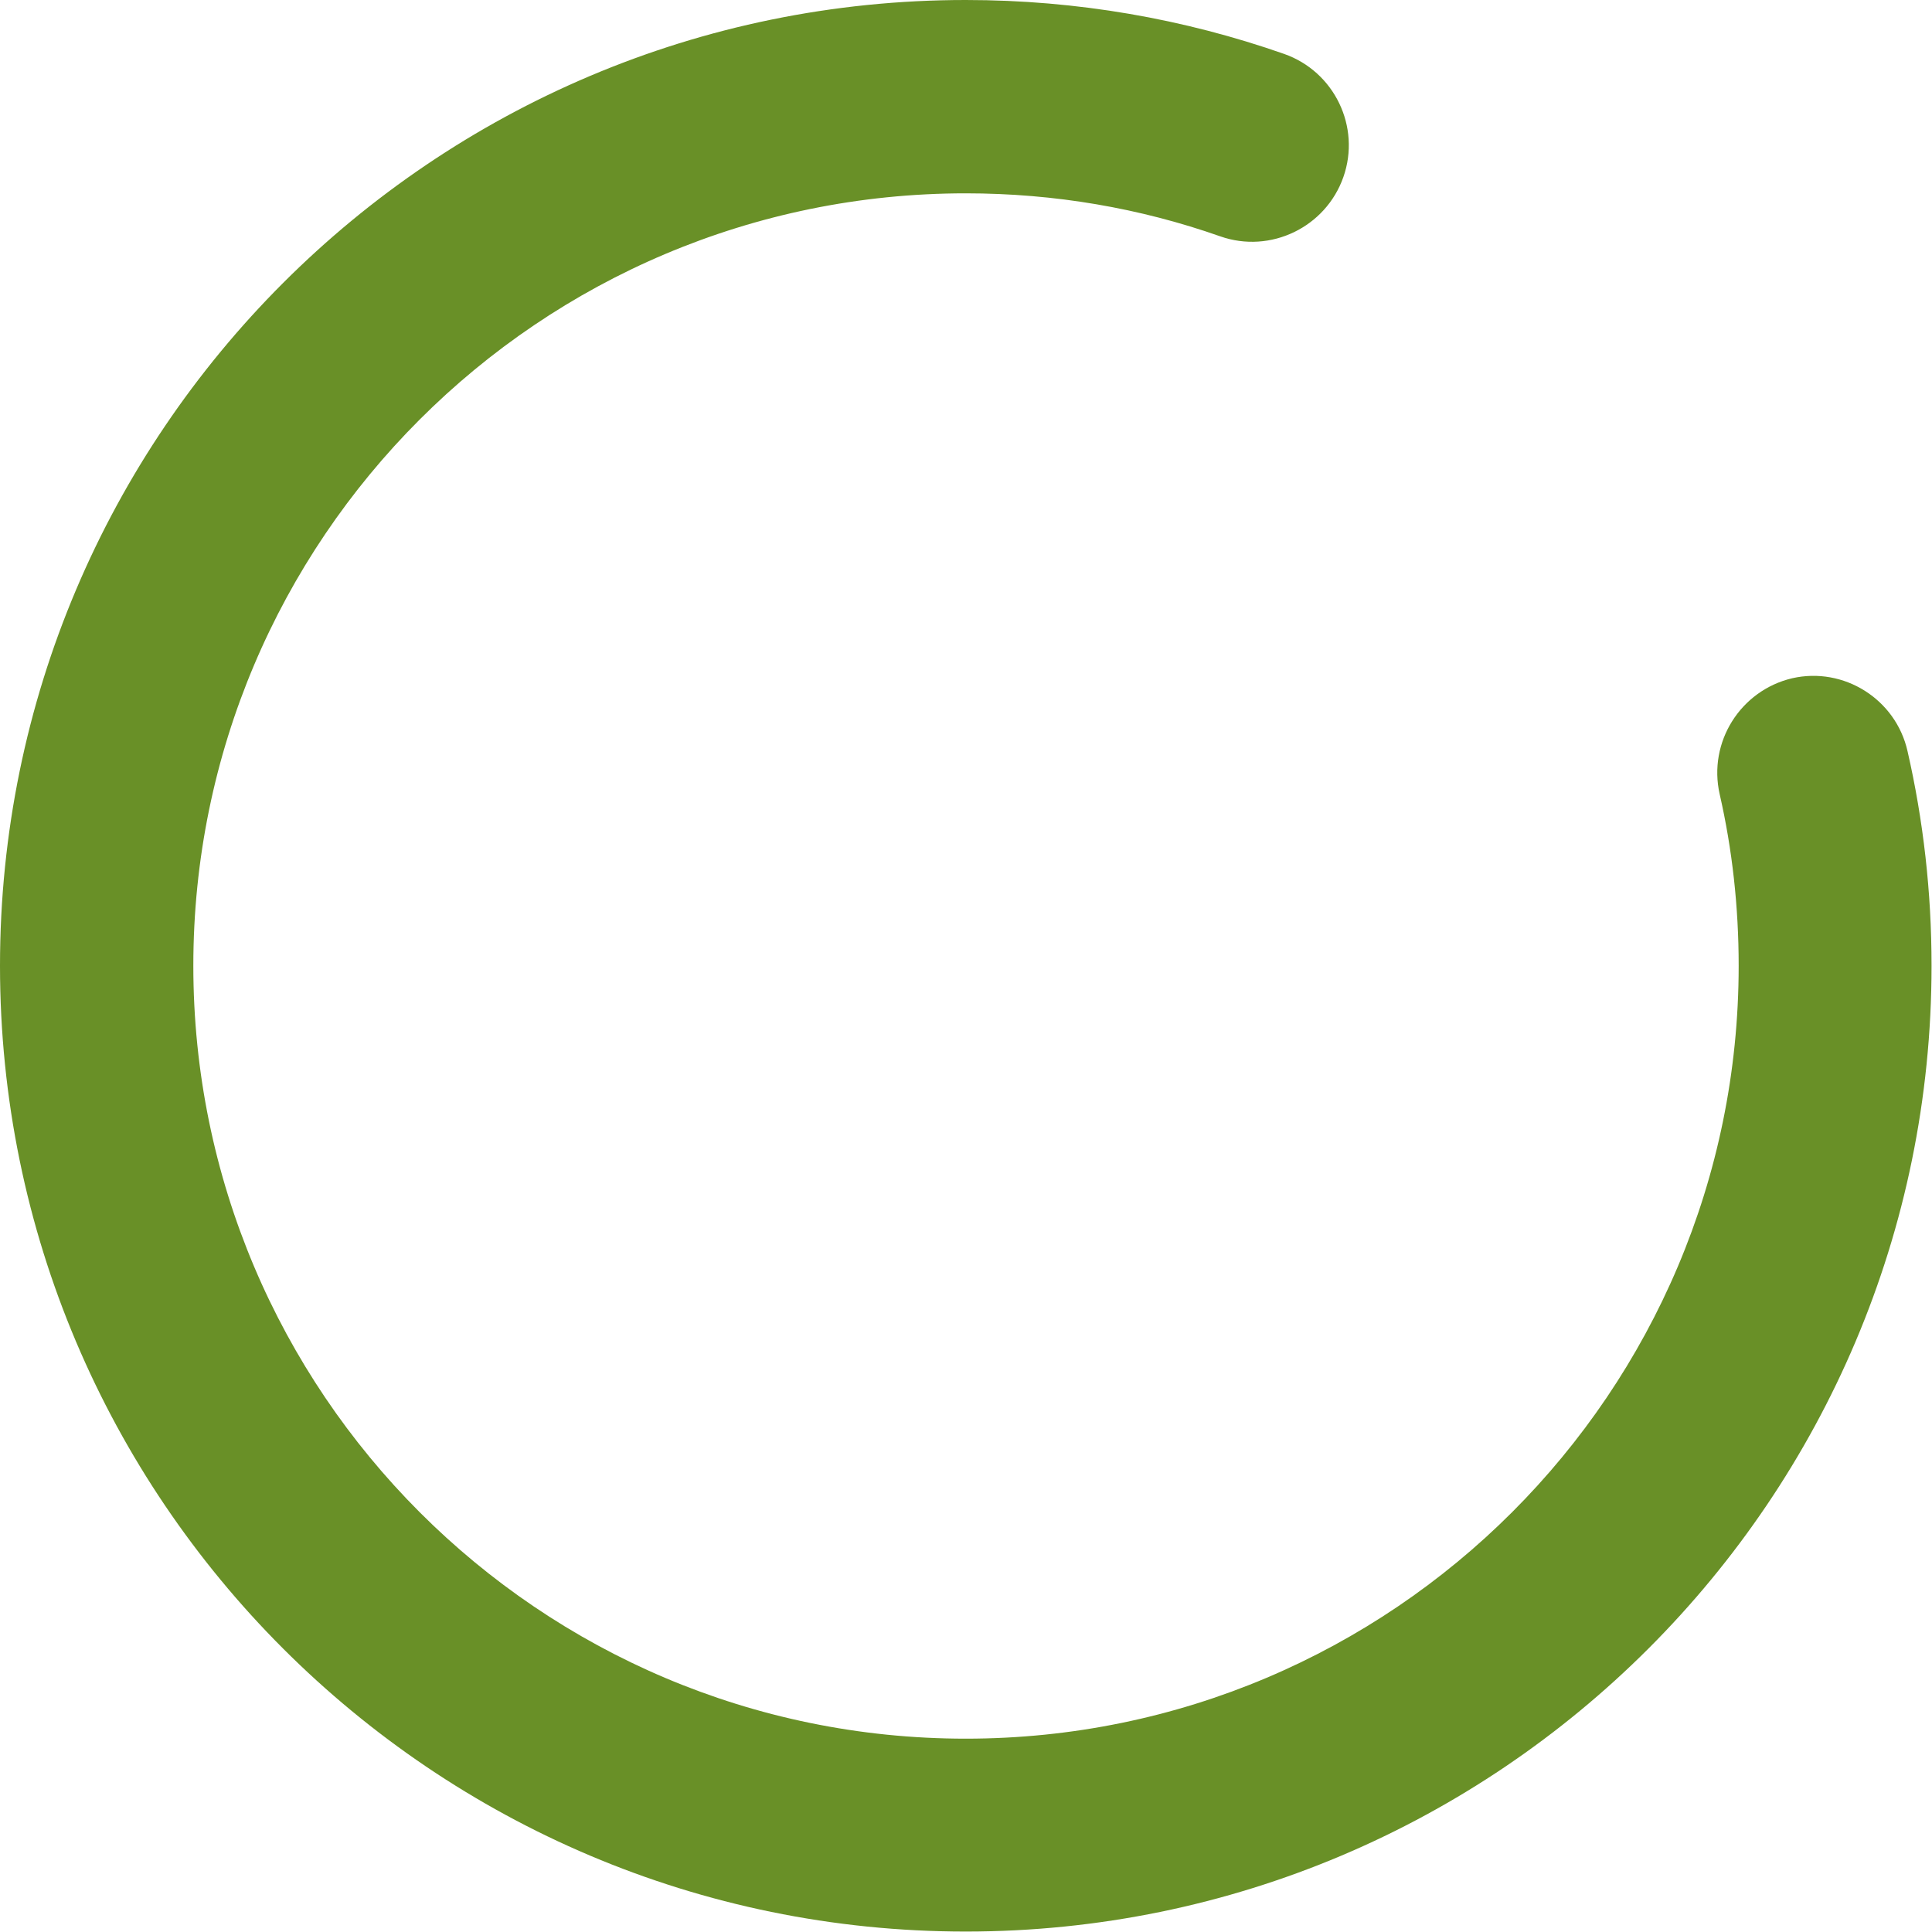 <svg width="30" height="30" viewBox="0 0 30 30" fill="none" xmlns="http://www.w3.org/2000/svg">
<path fill-rule="evenodd" clip-rule="evenodd" d="M26.703 12.332C26.899 13.19 26.998 14.082 26.998 14.996C26.998 21.619 21.619 26.998 14.996 26.998C8.374 26.998 3.002 21.619 3.002 14.996C3.002 8.374 8.374 3.002 14.996 3.002C16.381 3.002 17.71 3.234 18.948 3.67C19.728 3.944 20.586 3.529 20.86 2.749C21.134 1.969 20.72 1.111 19.939 0.837C18.392 0.295 16.726 0 14.996 0C6.721 0 0 6.721 0 14.996C0 23.272 6.721 29.993 14.996 29.993C23.272 29.993 29.993 23.272 29.993 14.996C29.993 13.851 29.866 12.74 29.62 11.664C29.438 10.855 28.629 10.349 27.828 10.532C27.026 10.722 26.52 11.523 26.703 12.332Z" fill="#699027"/>
</svg>
